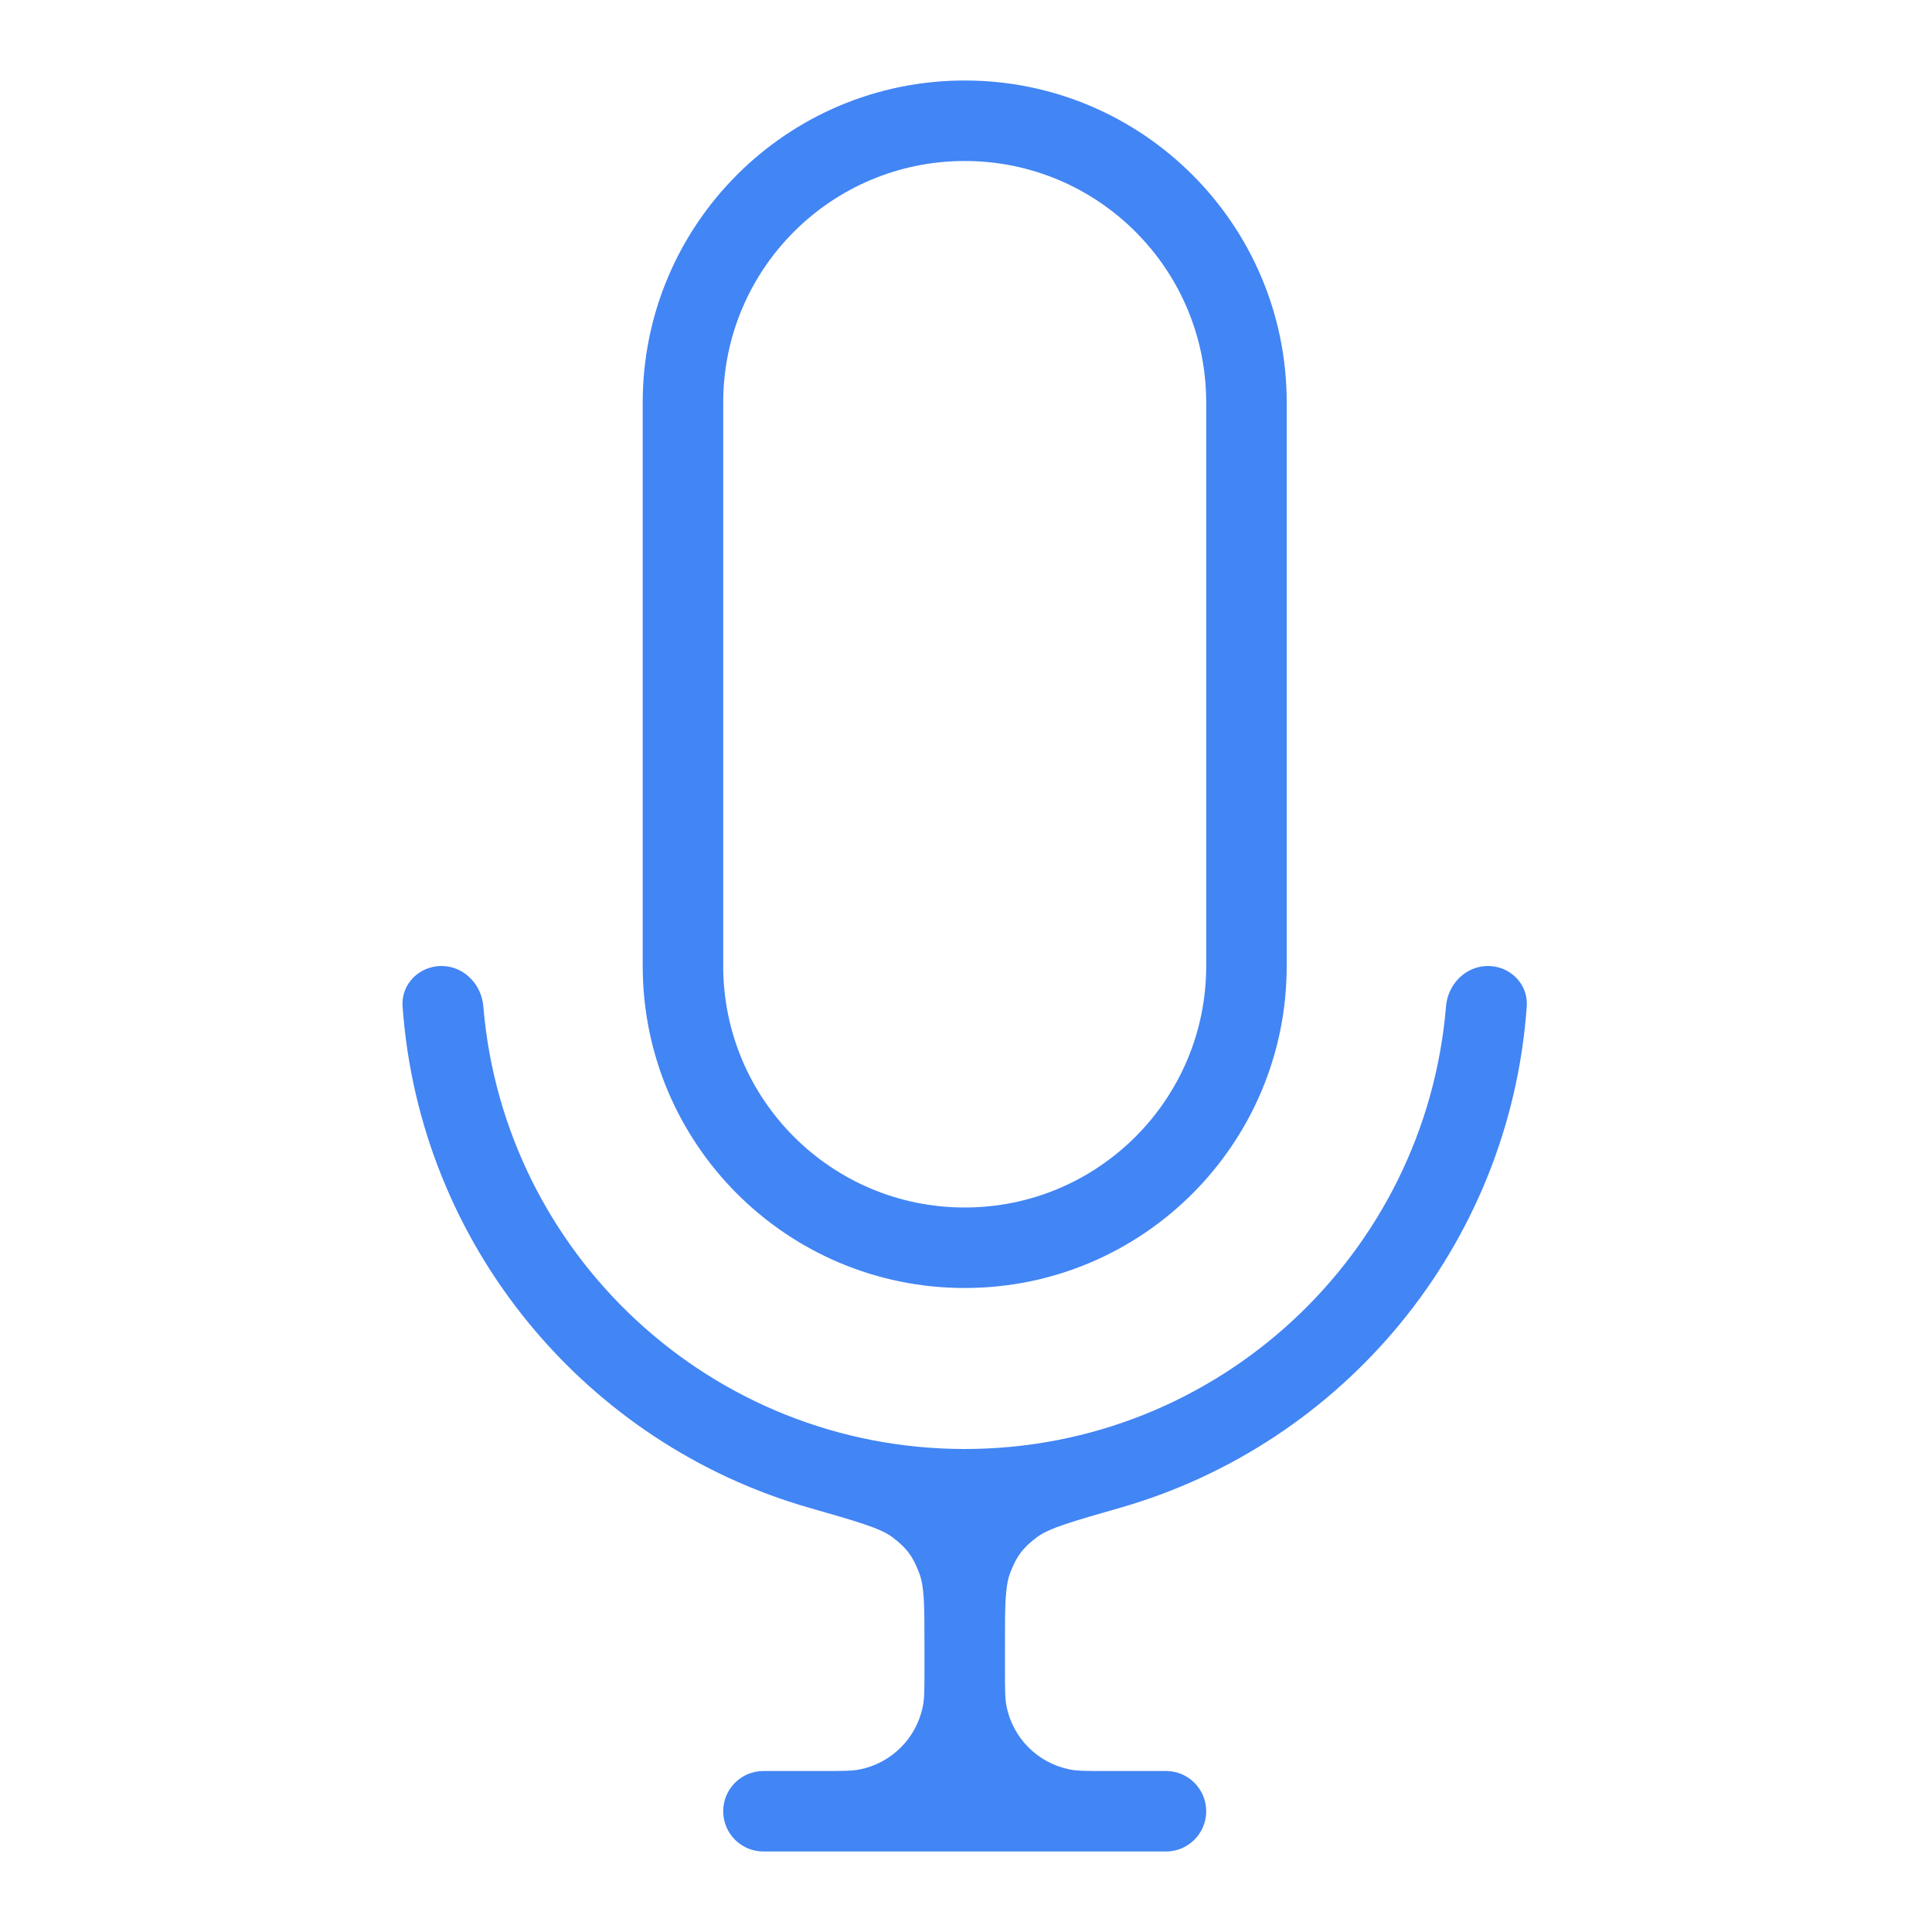 <svg width="24" height="24" viewBox="0 0 24 24" fill="none" xmlns="http://www.w3.org/2000/svg">
<path d="M11.984 18C15.129 18 17.709 15.58 17.963 12.5C17.986 12.225 18.207 12 18.484 12C18.76 12 18.985 12.225 18.966 12.5C18.756 15.475 16.688 17.936 13.915 18.73C13.326 18.899 13.032 18.983 12.885 19.093C12.708 19.225 12.627 19.332 12.549 19.539C12.484 19.71 12.484 19.953 12.484 20.438V20.75C12.484 20.982 12.484 21.099 12.503 21.195C12.582 21.592 12.892 21.902 13.289 21.981C13.385 22 13.501 22 13.734 22H14.484C14.76 22 14.984 22.224 14.984 22.5C14.984 22.776 14.76 23 14.484 23H9.484C9.207 23 8.984 22.776 8.984 22.5C8.984 22.224 9.207 22 9.484 22H10.234C10.466 22 10.582 22 10.679 21.981C11.075 21.902 11.386 21.592 11.464 21.195C11.484 21.099 11.484 20.982 11.484 20.75V20.438C11.484 19.953 11.484 19.71 11.418 19.539C11.34 19.332 11.259 19.225 11.082 19.093C10.935 18.983 10.641 18.899 10.052 18.73C7.28 17.936 5.211 15.475 5.001 12.5C4.982 12.225 5.207 12 5.484 12C5.76 12 5.981 12.225 6.004 12.5C6.258 15.58 8.838 18 11.984 18Z" fill="#4285F4"/>
<path fill-rule="evenodd" clip-rule="evenodd" d="M7.984 5C7.984 2.791 9.774 1 11.984 1C14.193 1 15.984 2.791 15.984 5V12C15.984 14.209 14.193 16 11.984 16C9.774 16 7.984 14.209 7.984 12V5ZM11.984 2C10.327 2 8.984 3.343 8.984 5V12C8.984 13.657 10.327 15 11.984 15C13.64 15 14.984 13.657 14.984 12V5C14.984 3.343 13.64 2 11.984 2Z" fill="#4285F4"/>
</svg>
